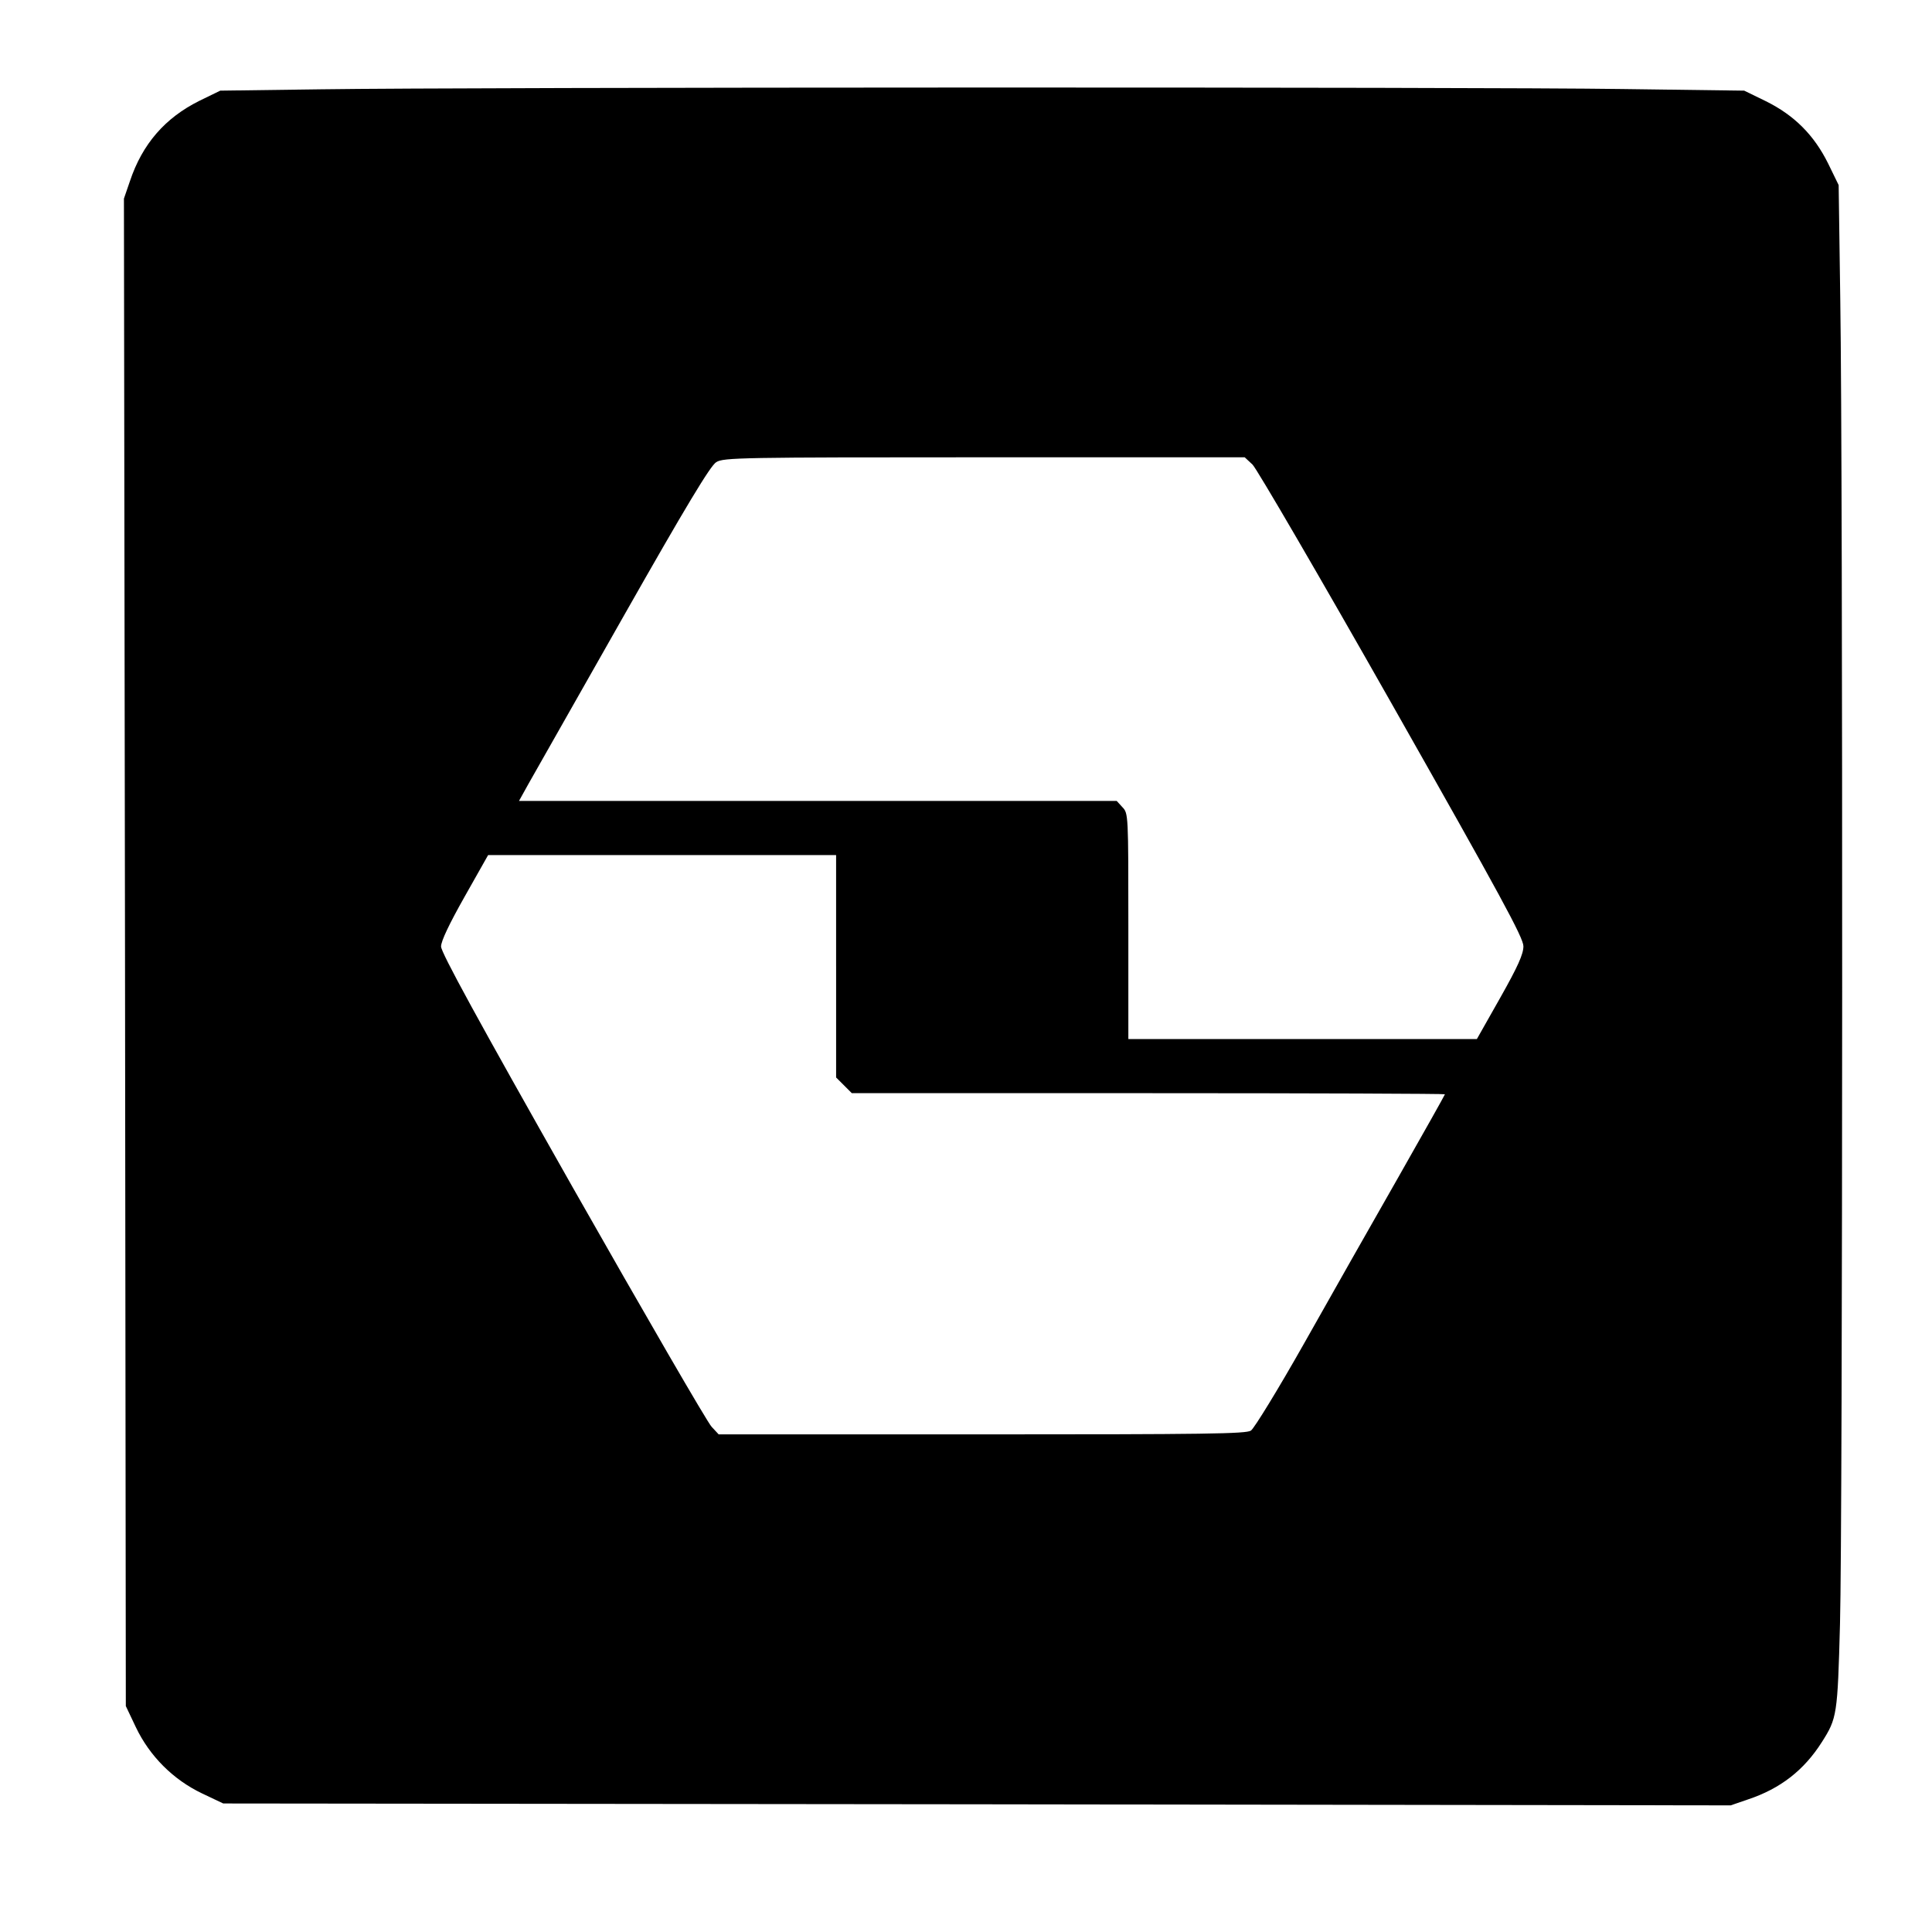 <?xml version="1.0" standalone="no"?>
<!DOCTYPE svg PUBLIC "-//W3C//DTD SVG 20010904//EN"
 "http://www.w3.org/TR/2001/REC-SVG-20010904/DTD/svg10.dtd">
<svg version="1.0" xmlns="http://www.w3.org/2000/svg"
 width="714pt" height="714pt" viewBox="0 0 714 714"
 preserveAspectRatio="xMidYMid meet">
<g transform="translate(0,714) scale(0.1,-0.1)"
fill="#000000" stroke="none">
<path d="M1189 6810 l-375 -5 -78 -38 c-126 -63 -210 -159 -256 -297 l-22 -64
4 -2785 3 -2786 37 -78 c51 -107 138 -194 245 -245 l78 -37 2786 -3 2785 -4
64 22 c120 40 207 108 273 212 56 88 58 100 67 438 10 357 11 4241 1 4891 l-6
425 -39 80 c-52 105 -125 178 -230 230 l-80 39 -450 6 c-538 8 -4271 7 -4807
-1z m3440 -1387 c16 -16 248 -414 515 -885 404 -713 486 -864 486 -895 0 -29
-20 -74 -86 -191 l-86 -152 -644 0 -644 0 0 417 c0 414 0 417 -22 440 l-21 23
-1105 0 -1104 0 35 63 c19 34 177 312 350 617 232 409 323 560 344 572 26 17
92 18 990 18 l963 0 29 -27z m-1539 -1854 l0 -411 29 -29 29 -29 1096 0 c603
0 1096 -2 1096 -4 0 -2 -78 -141 -173 -308 -95 -166 -251 -442 -347 -612 -96
-170 -185 -315 -197 -323 -18 -12 -167 -14 -994 -14 l-973 0 -26 28 c-15 15
-246 414 -514 886 -350 618 -486 867 -486 889 0 20 30 83 87 184 l87 154 643
0 643 0 0 -411z"/>
</g>
</svg>
